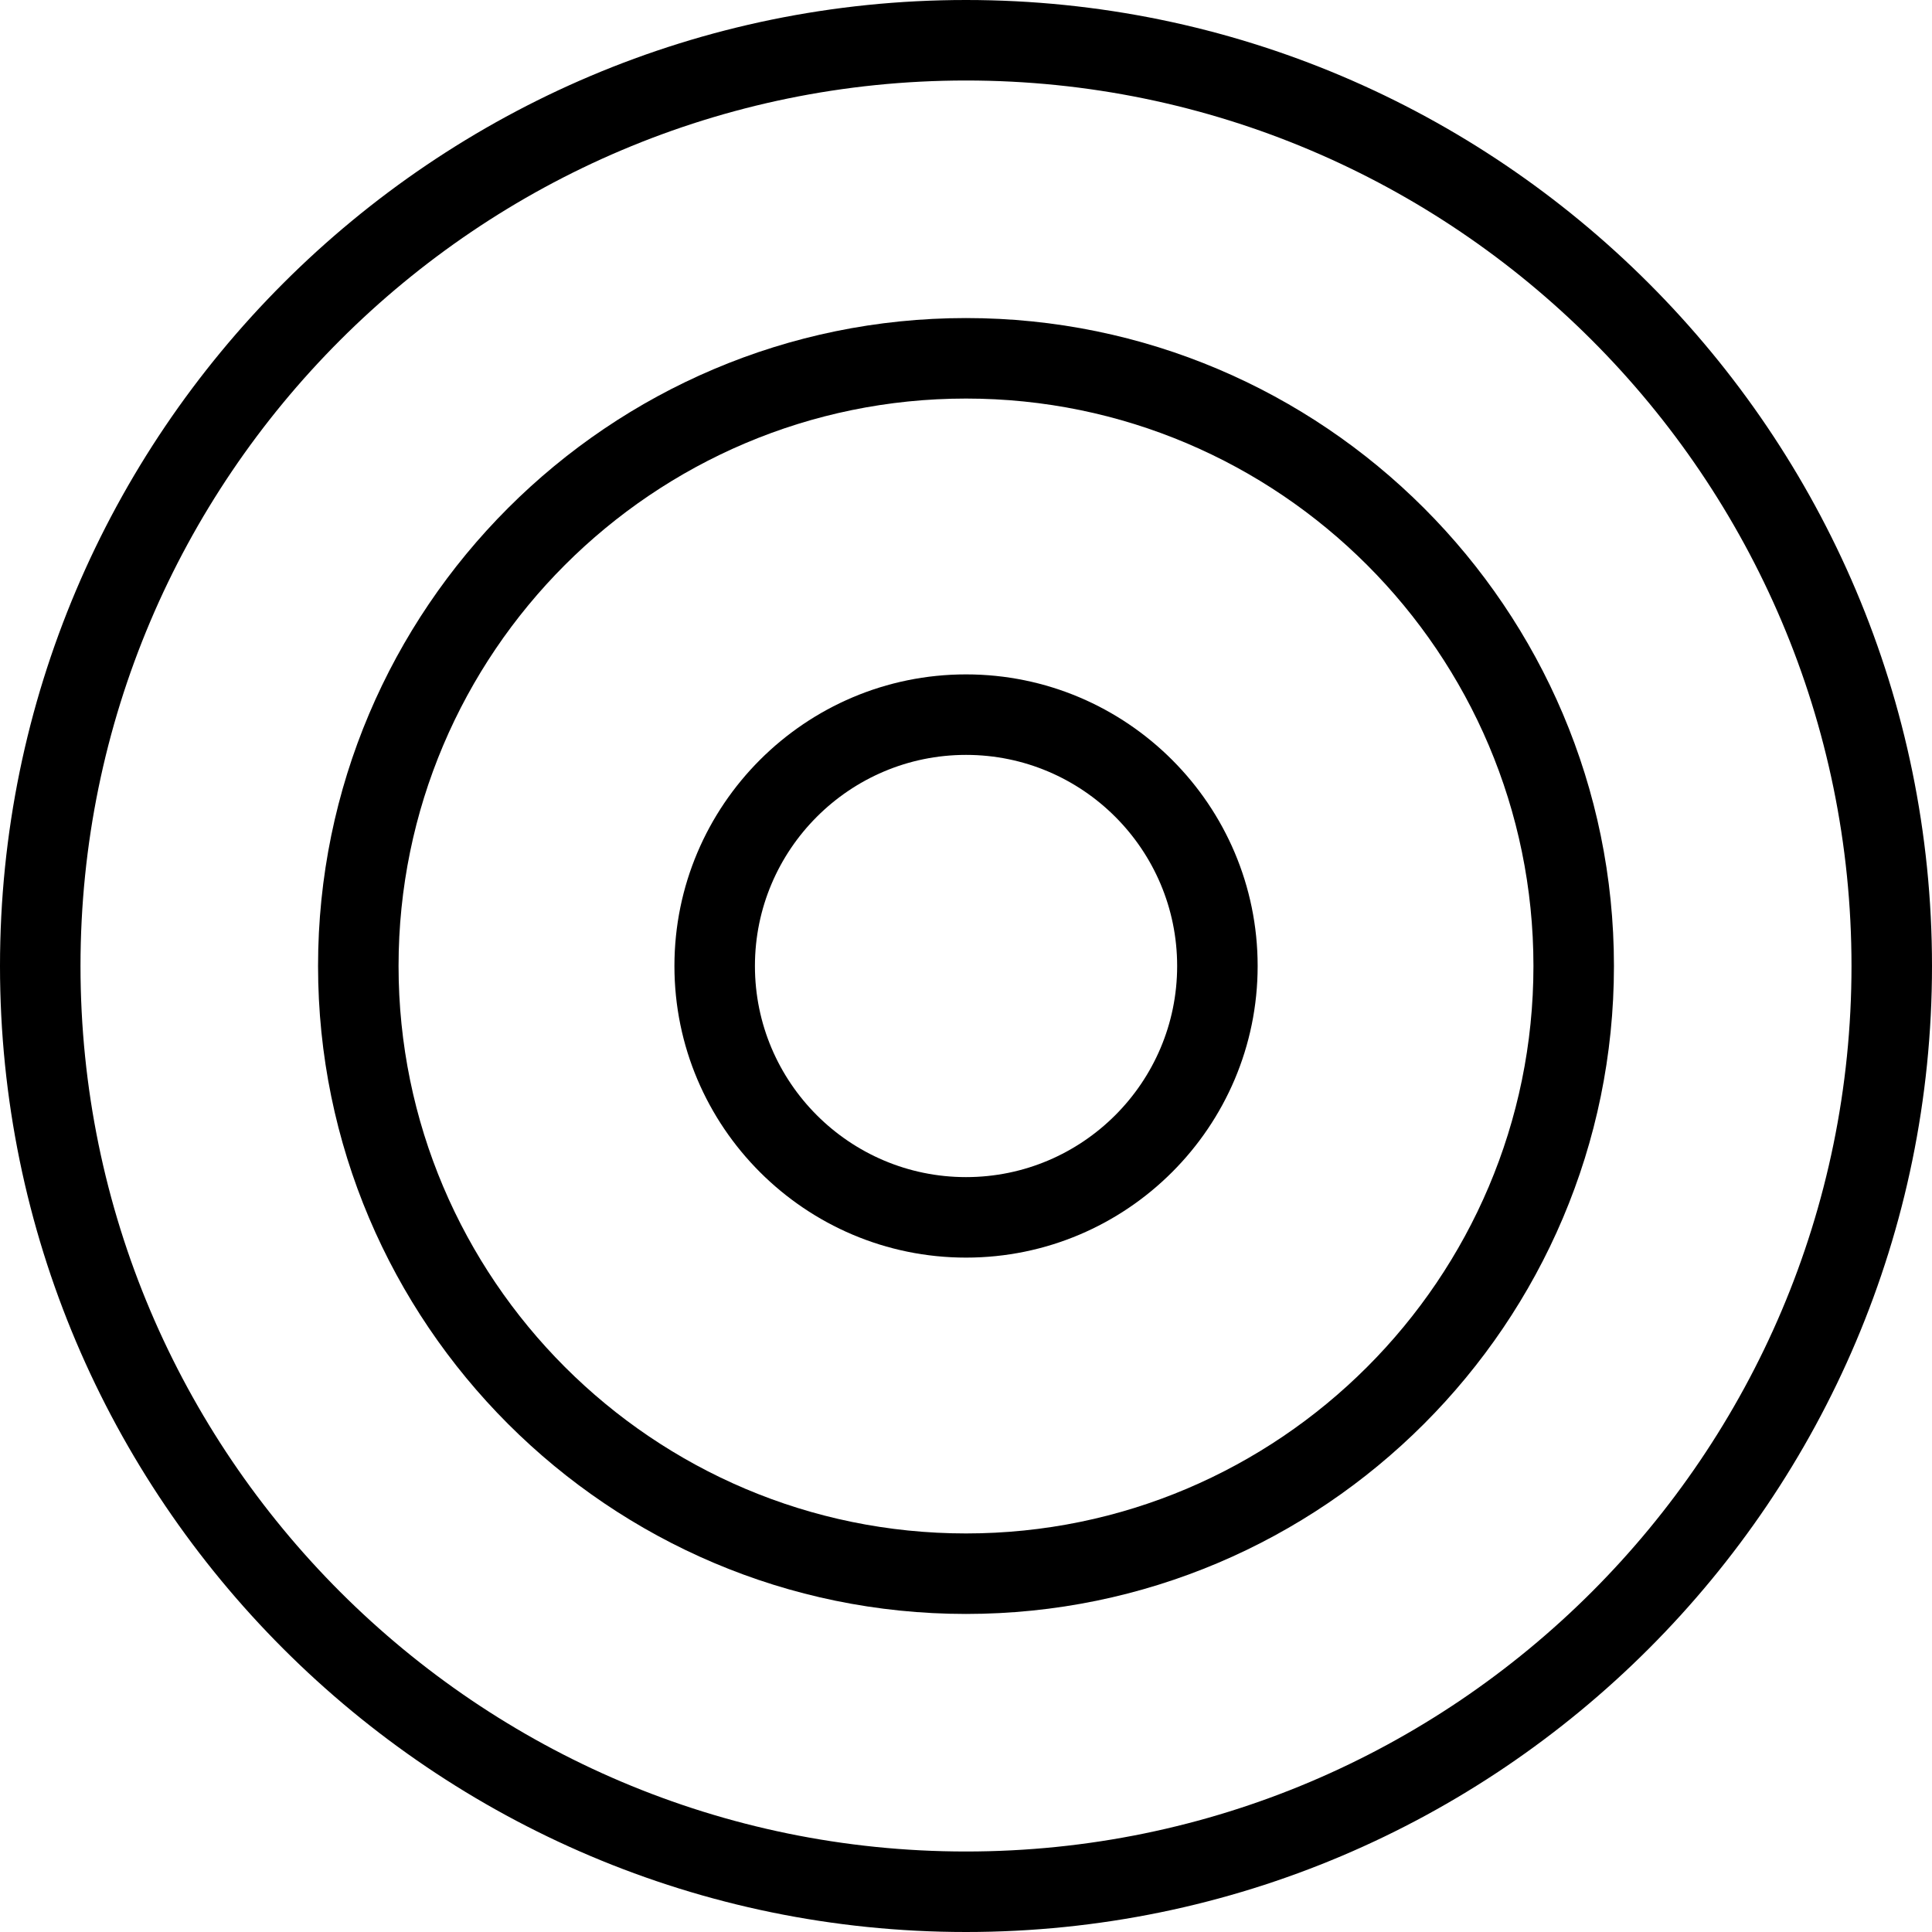 <?xml version="1.0" encoding="utf-8"?>
<!-- Generator: Adobe Illustrator 16.0.0, SVG Export Plug-In . SVG Version: 6.00 Build 0)  -->
<!DOCTYPE svg PUBLIC "-//W3C//DTD SVG 1.1//EN" "http://www.w3.org/Graphics/SVG/1.1/DTD/svg11.dtd">
<svg version="1.1" id="Layer_1" xmlns="http://www.w3.org/2000/svg" xmlns:xlink="http://www.w3.org/1999/xlink" x="0px" y="0px"
	 width="48px" height="48px" viewBox="0 0 48 48" enable-background="new 0 0 48 48" xml:space="preserve">
<g>
	<path d="M24.001,31.245c-3.995,0-7.245-3.25-7.245-7.245s3.25-7.245,7.245-7.245s7.245,3.25,7.245,7.245
		S27.996,31.245,24.001,31.245z M24.001,18.755c-2.892,0-5.245,2.353-5.245,5.245c0,2.893,2.353,5.245,5.245,5.245
		c2.893,0,5.245-2.353,5.245-5.245C29.246,21.108,26.894,18.755,24.001,18.755z"/>
	<path d="M24,40.098c-8.876,0-16.098-7.222-16.098-16.098c0-8.876,7.222-16.098,16.098-16.098c8.876,0,16.098,7.222,16.098,16.098
		C40.098,32.876,32.876,40.098,24,40.098z M24,9.902C16.226,9.902,9.902,16.226,9.902,24c0,7.773,6.324,14.098,14.098,14.098
		c7.773,0,14.098-6.324,14.098-14.098C38.098,16.226,31.773,9.902,24,9.902z"/>
	<path d="M24,48C10.767,48,0,37.233,0,24S10.767,0,24,0s24,10.767,24,24S37.233,48,24,48z M24,2C11.869,2,2,11.869,2,24
		s9.869,22,22,22s22-9.869,22-22S36.131,2,24,2z"/>
</g>
</svg>
